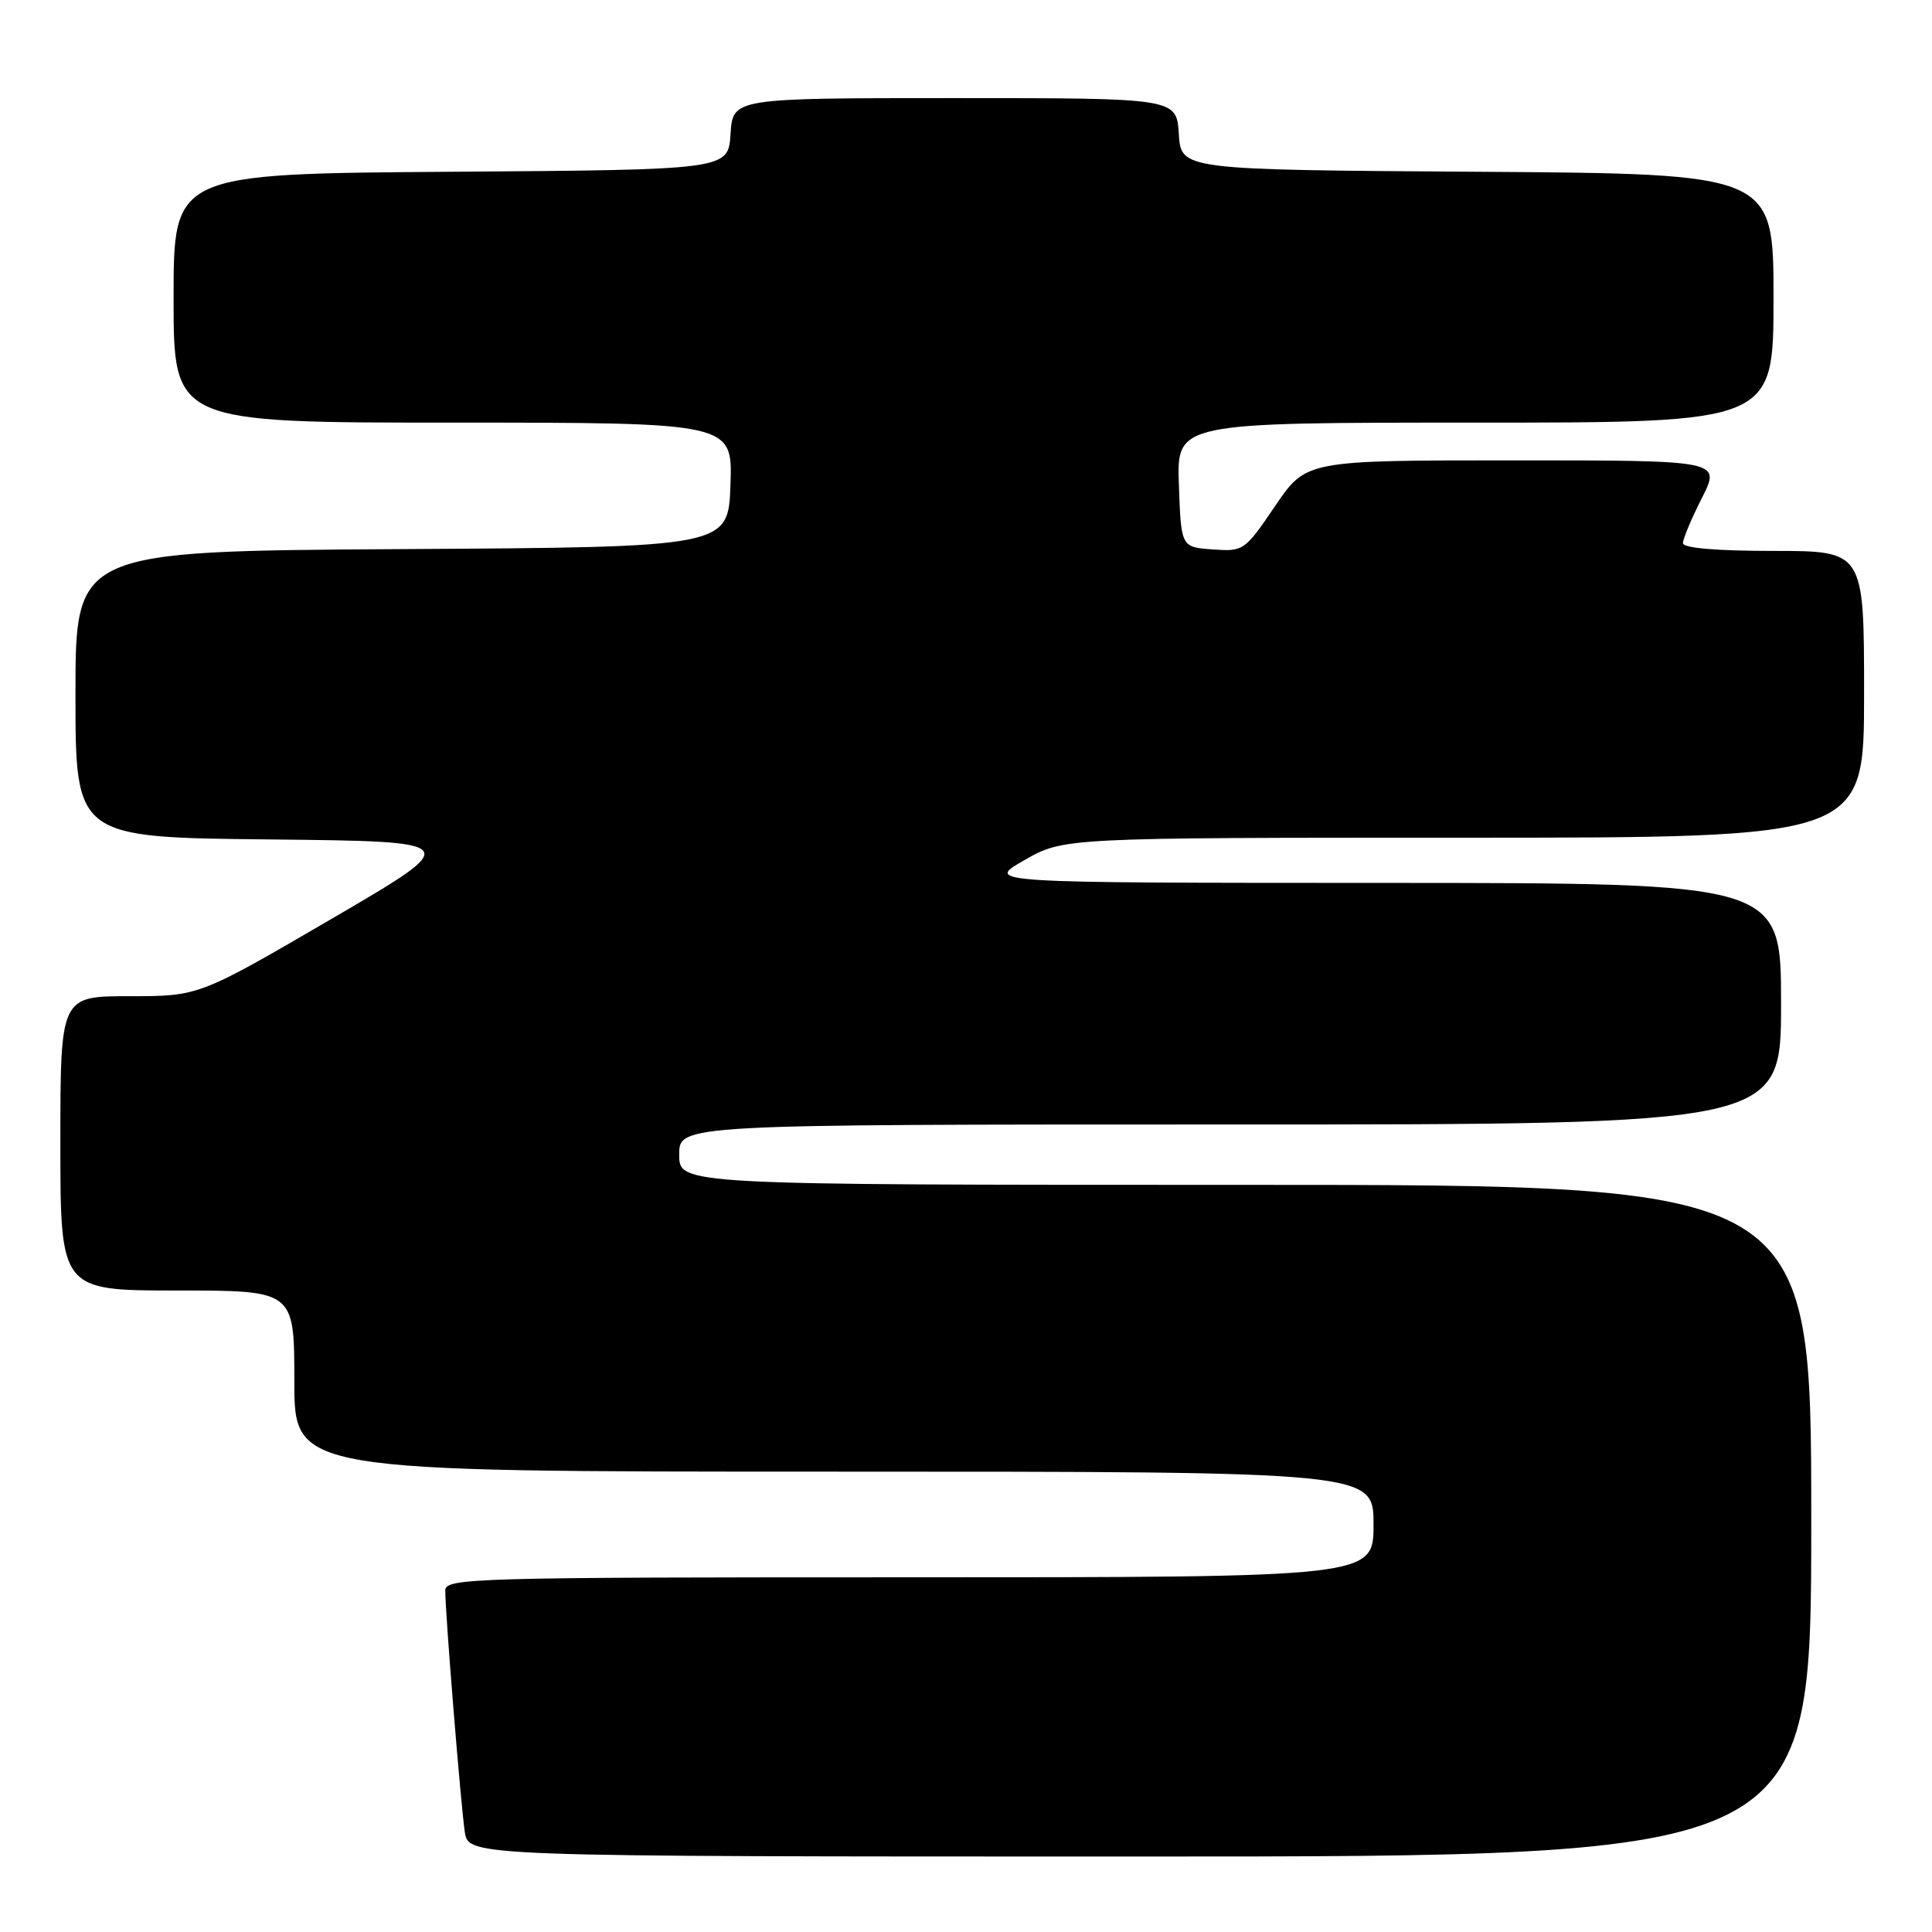 <?xml version="1.0" encoding="UTF-8" standalone="no"?>
<!DOCTYPE svg PUBLIC "-//W3C//DTD SVG 1.1//EN" "http://www.w3.org/Graphics/SVG/1.1/DTD/svg11.dtd" >
<svg xmlns="http://www.w3.org/2000/svg" xmlns:xlink="http://www.w3.org/1999/xlink" version="1.1" viewBox="0 0 256 256">
 <g >
 <path fill="currentColor"
d=" M 240.00 201.50 C 240.00 157.00 240.00 157.00 165.00 157.00 C 90.00 157.00 90.00 157.00 90.00 153.00 C 90.00 149.00 90.00 149.00 163.00 149.00 C 236.00 149.00 236.00 149.00 236.00 133.00 C 236.00 117.00 236.00 117.00 183.25 116.99 C 130.50 116.98 130.50 116.98 135.71 113.99 C 140.93 111.00 140.93 111.00 193.96 111.00 C 247.00 111.00 247.00 111.00 247.00 92.00 C 247.00 73.00 247.00 73.00 235.00 73.00 C 227.41 73.00 223.00 72.62 223.00 71.97 C 223.00 71.40 224.13 68.70 225.52 65.97 C 228.03 61.00 228.03 61.00 200.55 61.00 C 173.07 61.00 173.07 61.00 168.96 67.05 C 164.93 72.99 164.77 73.10 160.68 72.80 C 156.50 72.50 156.50 72.50 156.21 64.25 C 155.92 56.00 155.92 56.00 195.46 56.00 C 235.00 56.00 235.00 56.00 235.00 39.51 C 235.00 23.02 235.00 23.02 195.75 22.76 C 156.50 22.50 156.50 22.50 156.20 17.75 C 155.89 13.00 155.89 13.00 126.50 13.00 C 97.11 13.00 97.11 13.00 96.80 17.75 C 96.50 22.50 96.50 22.50 59.75 22.76 C 23.00 23.02 23.00 23.02 23.00 39.51 C 23.00 56.00 23.00 56.00 60.04 56.00 C 97.08 56.00 97.08 56.00 96.79 64.25 C 96.50 72.50 96.50 72.50 53.25 72.76 C 10.00 73.02 10.00 73.02 10.00 91.99 C 10.00 110.97 10.00 110.97 35.75 111.23 C 61.50 111.50 61.50 111.50 43.94 121.75 C 26.37 132.00 26.37 132.00 17.19 132.00 C 8.00 132.00 8.00 132.00 8.00 151.50 C 8.00 171.00 8.00 171.00 23.50 171.00 C 39.00 171.00 39.00 171.00 39.00 183.00 C 39.00 195.00 39.00 195.00 110.50 195.00 C 182.00 195.00 182.00 195.00 182.00 202.00 C 182.00 209.00 182.00 209.00 120.50 209.00 C 62.60 209.00 59.00 209.10 59.00 210.75 C 58.99 213.73 61.07 239.32 61.59 242.75 C 62.09 246.00 62.09 246.00 151.05 246.00 C 240.00 246.00 240.00 246.00 240.00 201.50 Z "/>
</g>
</svg>